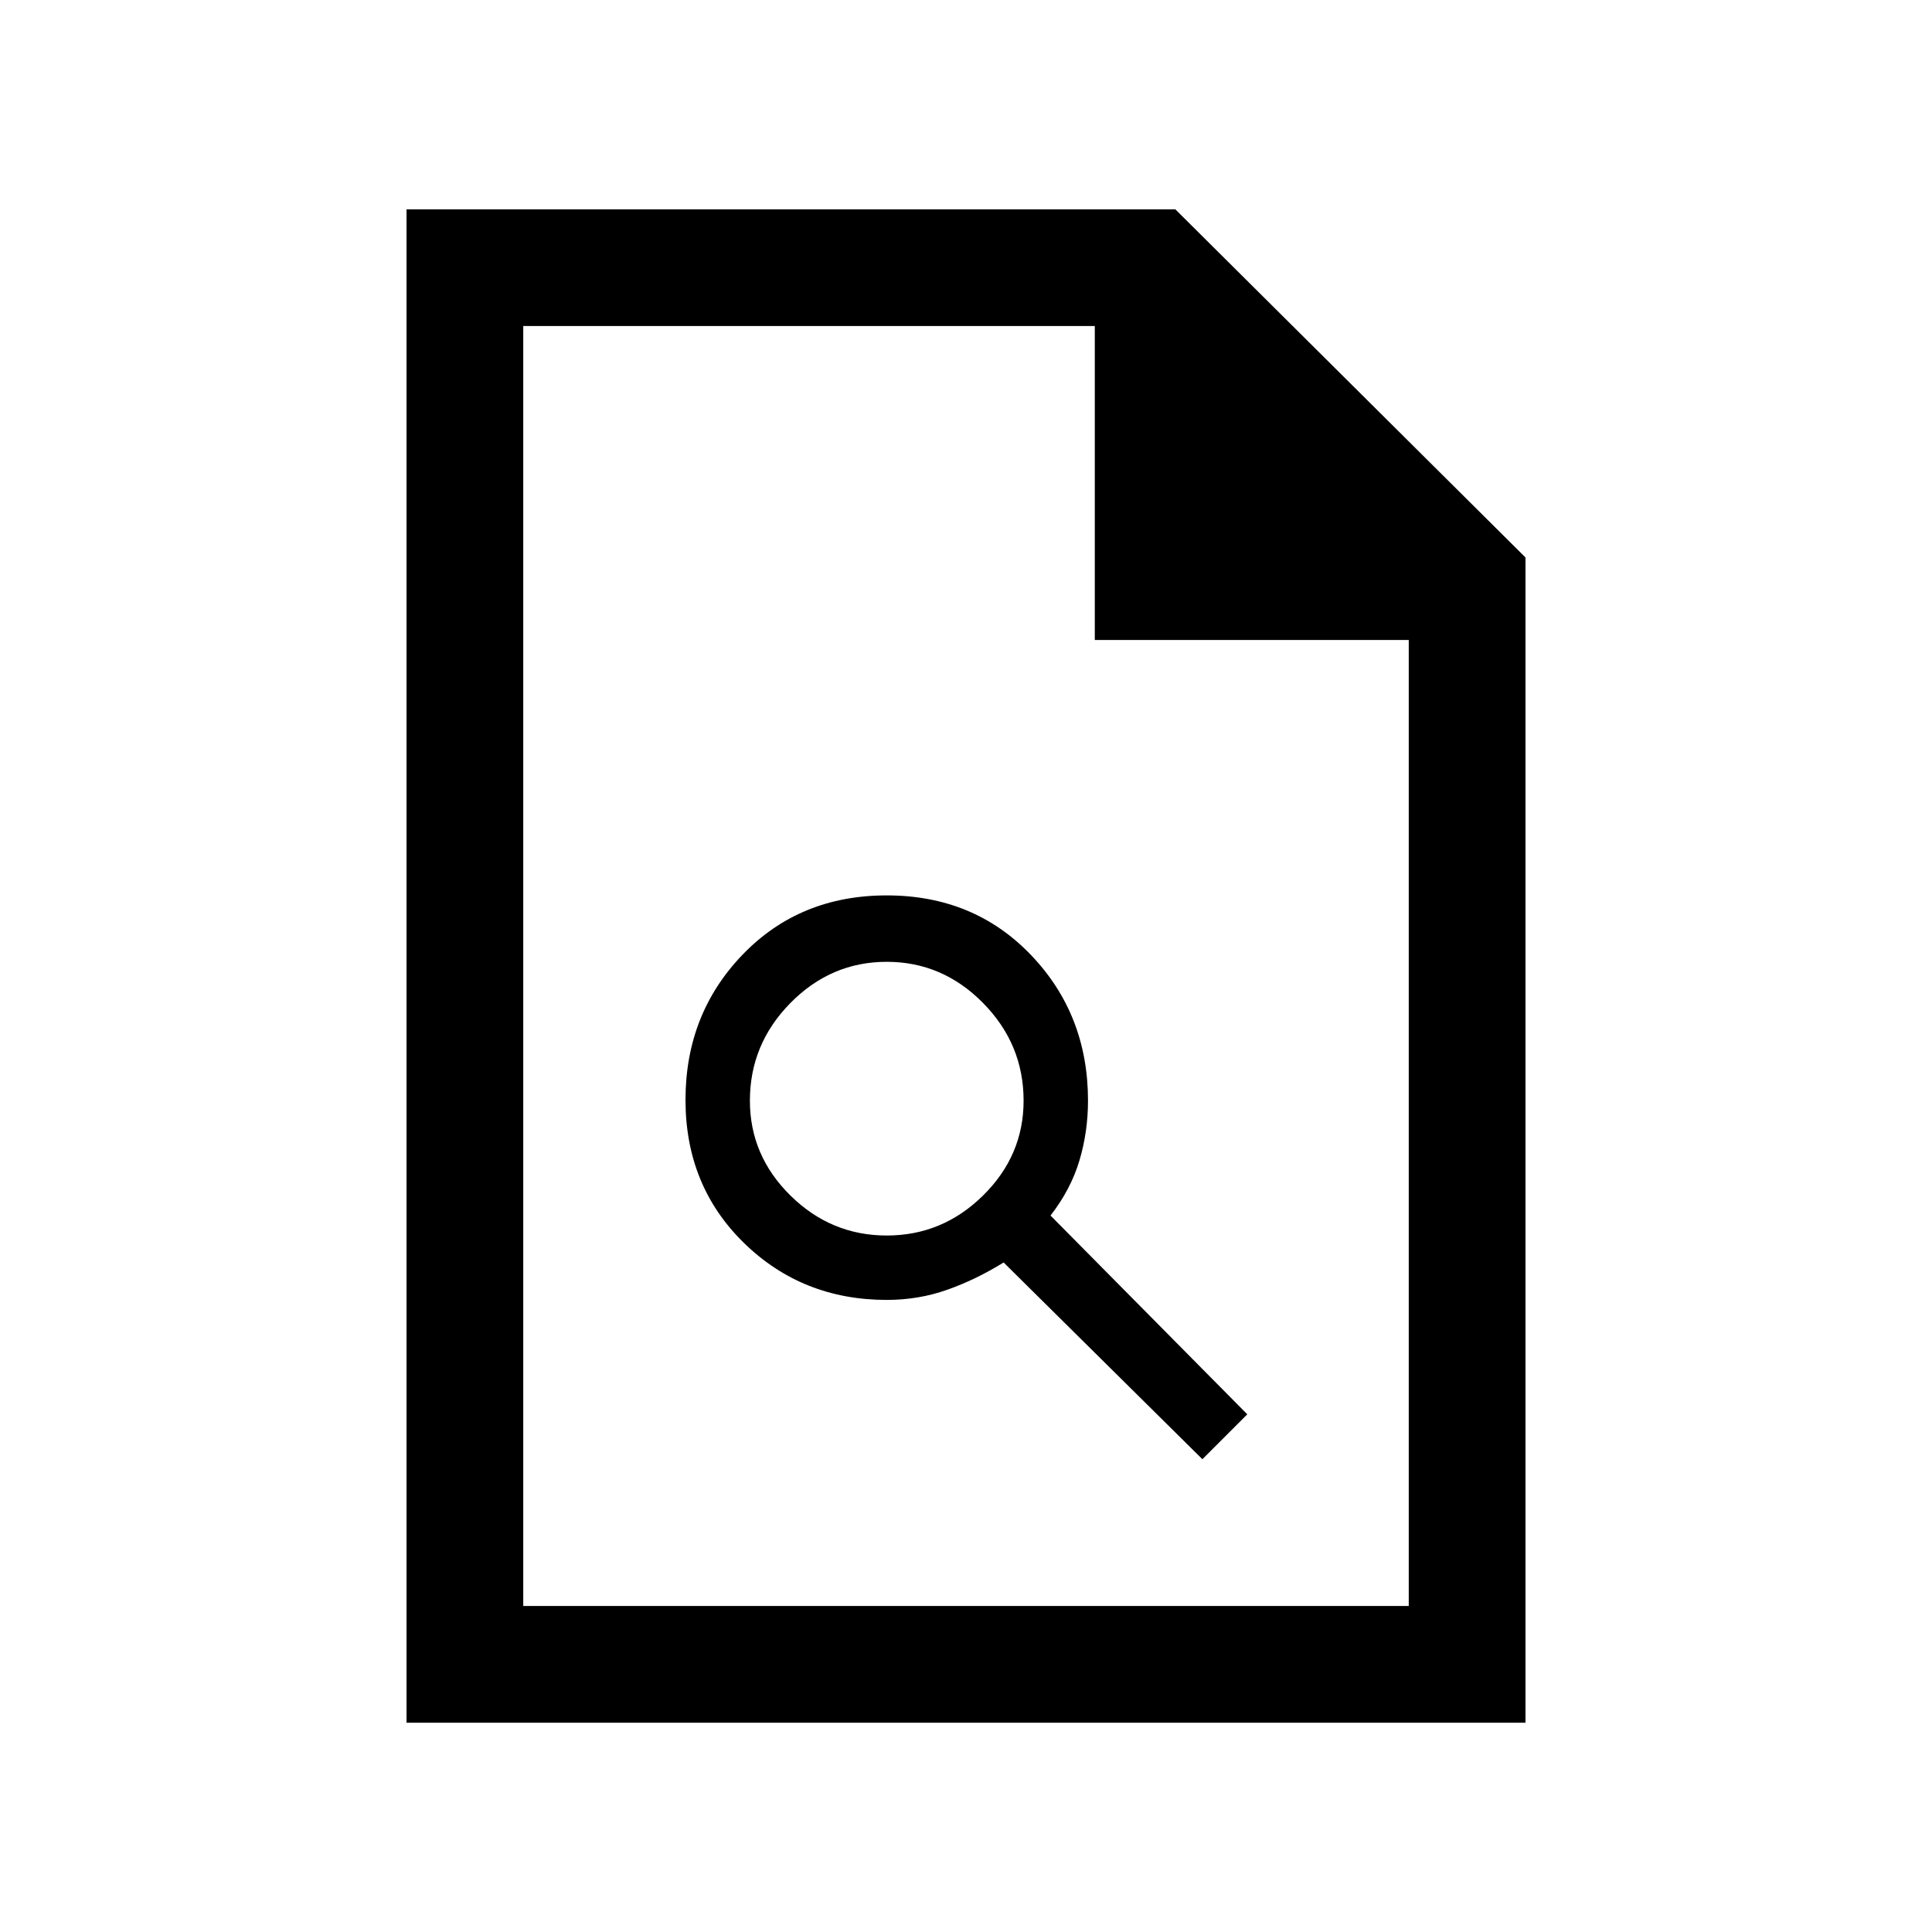 <svg xmlns="http://www.w3.org/2000/svg" height="20" viewBox="0 -960 960 960" width="20"><path d="M440.62-314.08q15.8 0 30.05-5.04 14.25-5.03 28.02-13.57l98.77 97.77 22.31-22.31L522-356q10.08-13 14.35-27.31 4.27-14.3 4.27-29.77 0-42.81-28.35-72.4-28.35-29.6-71.65-29.6-43.31 0-71.66 29.47-28.34 29.46-28.34 72.15 0 42.69 29.01 71.04 29.01 28.34 70.99 28.34Zm0-32q-27.7 0-47.85-19.86-20.15-19.86-20.15-47.14 0-28.11 20.15-48.55 20.15-20.45 47.85-20.45 27.69 0 47.84 20.45 20.16 20.44 20.16 48.55 0 27.28-20.16 47.14-20.15 19.86-47.84 19.86ZM202-104v-752h382l174 173v579H202Zm342-538v-156H260v636h440v-480H544ZM260-798v177-177 636-636Z"/></svg>